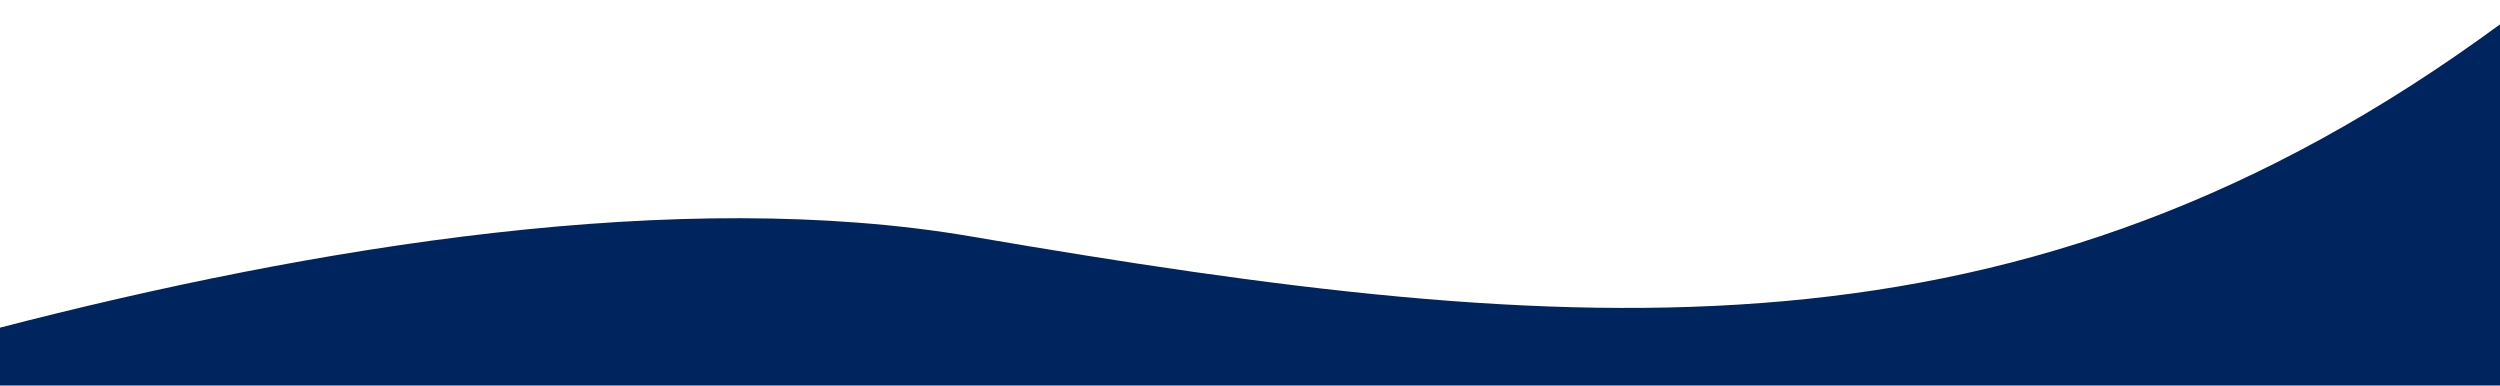 <?xml version="1.0" encoding="utf-8"?>
<!-- Generator: Adobe Illustrator 16.0.3, SVG Export Plug-In . SVG Version: 6.00 Build 0)  -->
<!DOCTYPE svg PUBLIC "-//W3C//DTD SVG 1.1//EN" "http://www.w3.org/Graphics/SVG/1.1/DTD/svg11.dtd">
<svg version="1.1" id="Layer_1" xmlns="http://www.w3.org/2000/svg" xmlns:xlink="http://www.w3.org/1999/xlink" x="0px" y="0px"
	 width="1280px" height="197.411px" viewBox="0 0 1280 197.411" enable-background="new 0 0 1280 197.411" xml:space="preserve">
<path fill="#00245D" d="M497.4,121.097C348.139,95.526,161.249,125.989-1,168.009v29.402h1281V12.474
	C1035.278,192.204,808.606,174.41,497.4,121.097z"/>
</svg>
